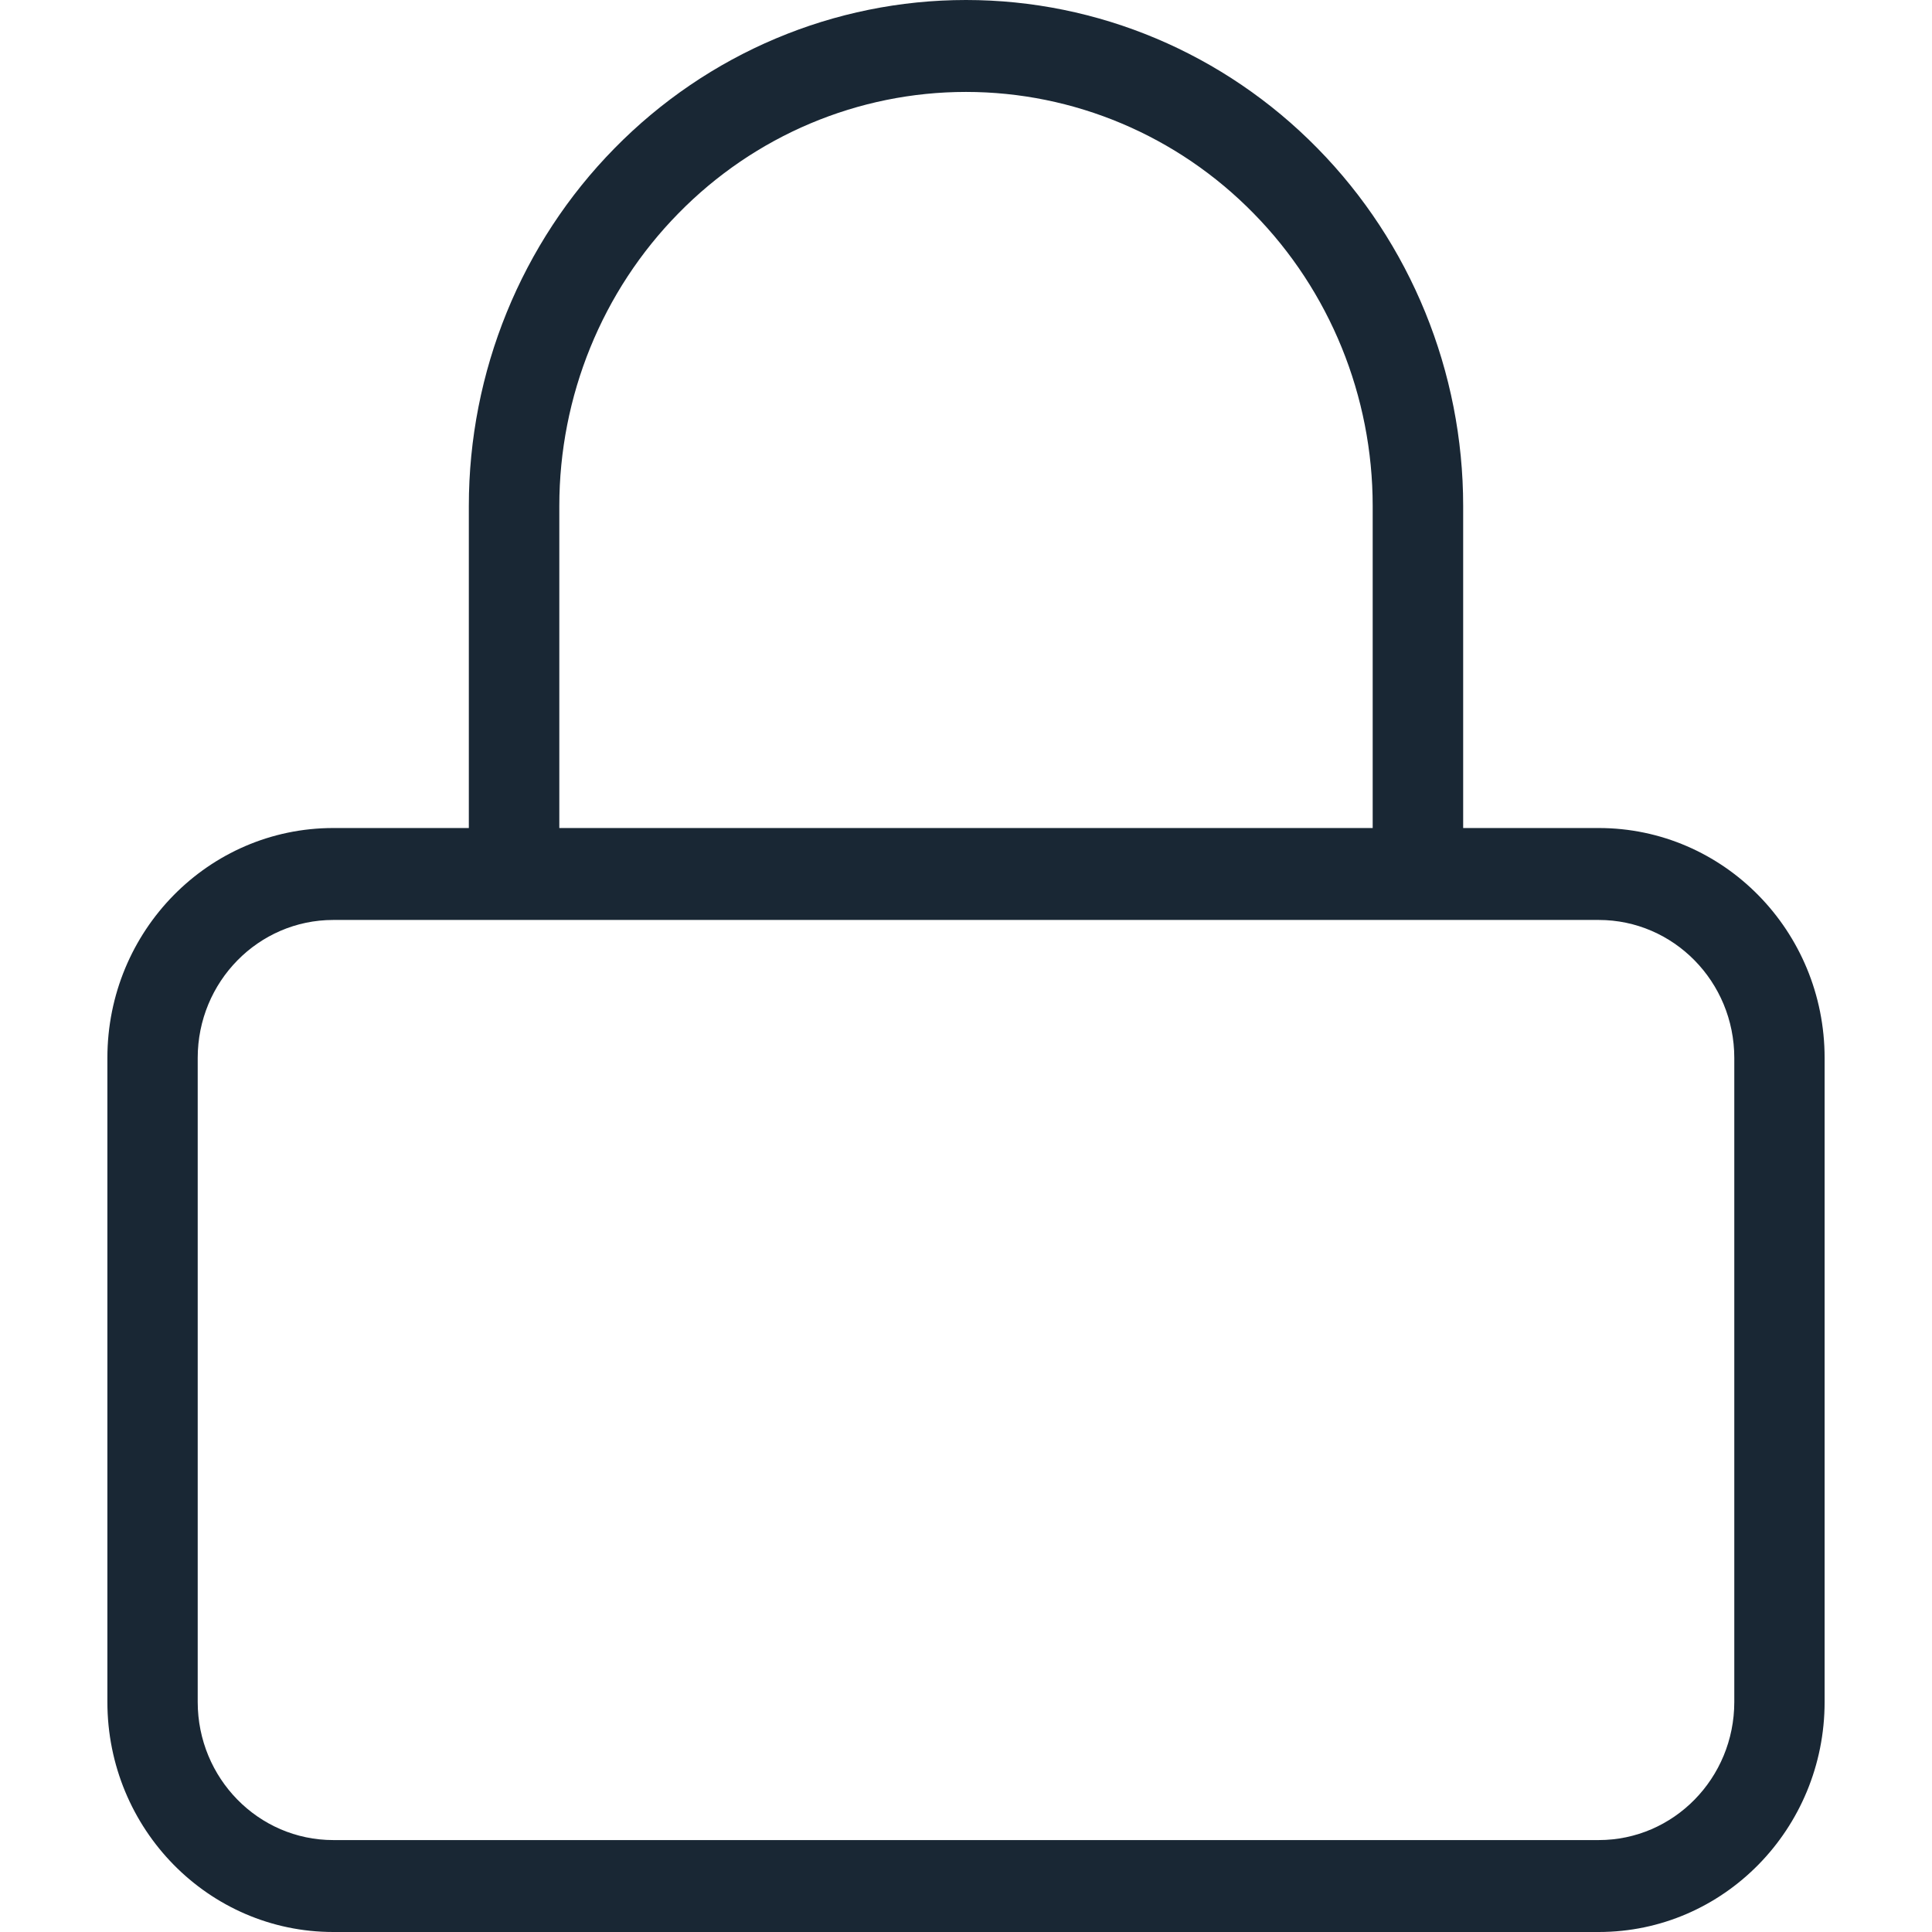 <svg width="12" height="12" viewBox="0 0 12 12" fill="none" xmlns="http://www.w3.org/2000/svg">
<path fill-rule="evenodd" clip-rule="evenodd" d="M4.214 1.325C4.687 0.842 5.33 0.571 6 0.571C6.67 0.571 7.313 0.842 7.786 1.325C8.26 1.807 8.526 2.461 8.526 3.143V5.143H3.474V3.143C3.474 2.461 3.74 1.807 4.214 1.325ZM2.912 5.143V3.143C2.912 2.309 3.238 1.51 3.817 0.921C4.396 0.331 5.181 0 6 0C6.819 0 7.604 0.331 8.183 0.921C8.762 1.51 9.088 2.309 9.088 3.143V5.143H9.93C10.705 5.143 11.333 5.782 11.333 6.571V10.571C11.333 11.36 10.705 12 9.93 12H2.07C1.295 12 0.667 11.36 0.667 10.571V6.571C0.667 5.782 1.295 5.143 2.07 5.143H2.912ZM8.807 5.714H3.193L2.07 5.714C1.605 5.714 1.228 6.098 1.228 6.571V10.571C1.228 11.045 1.605 11.429 2.07 11.429H9.93C10.395 11.429 10.772 11.045 10.772 10.571V6.571C10.772 6.098 10.395 5.714 9.93 5.714L8.807 5.714Z" fill="#192734"/>
</svg>
